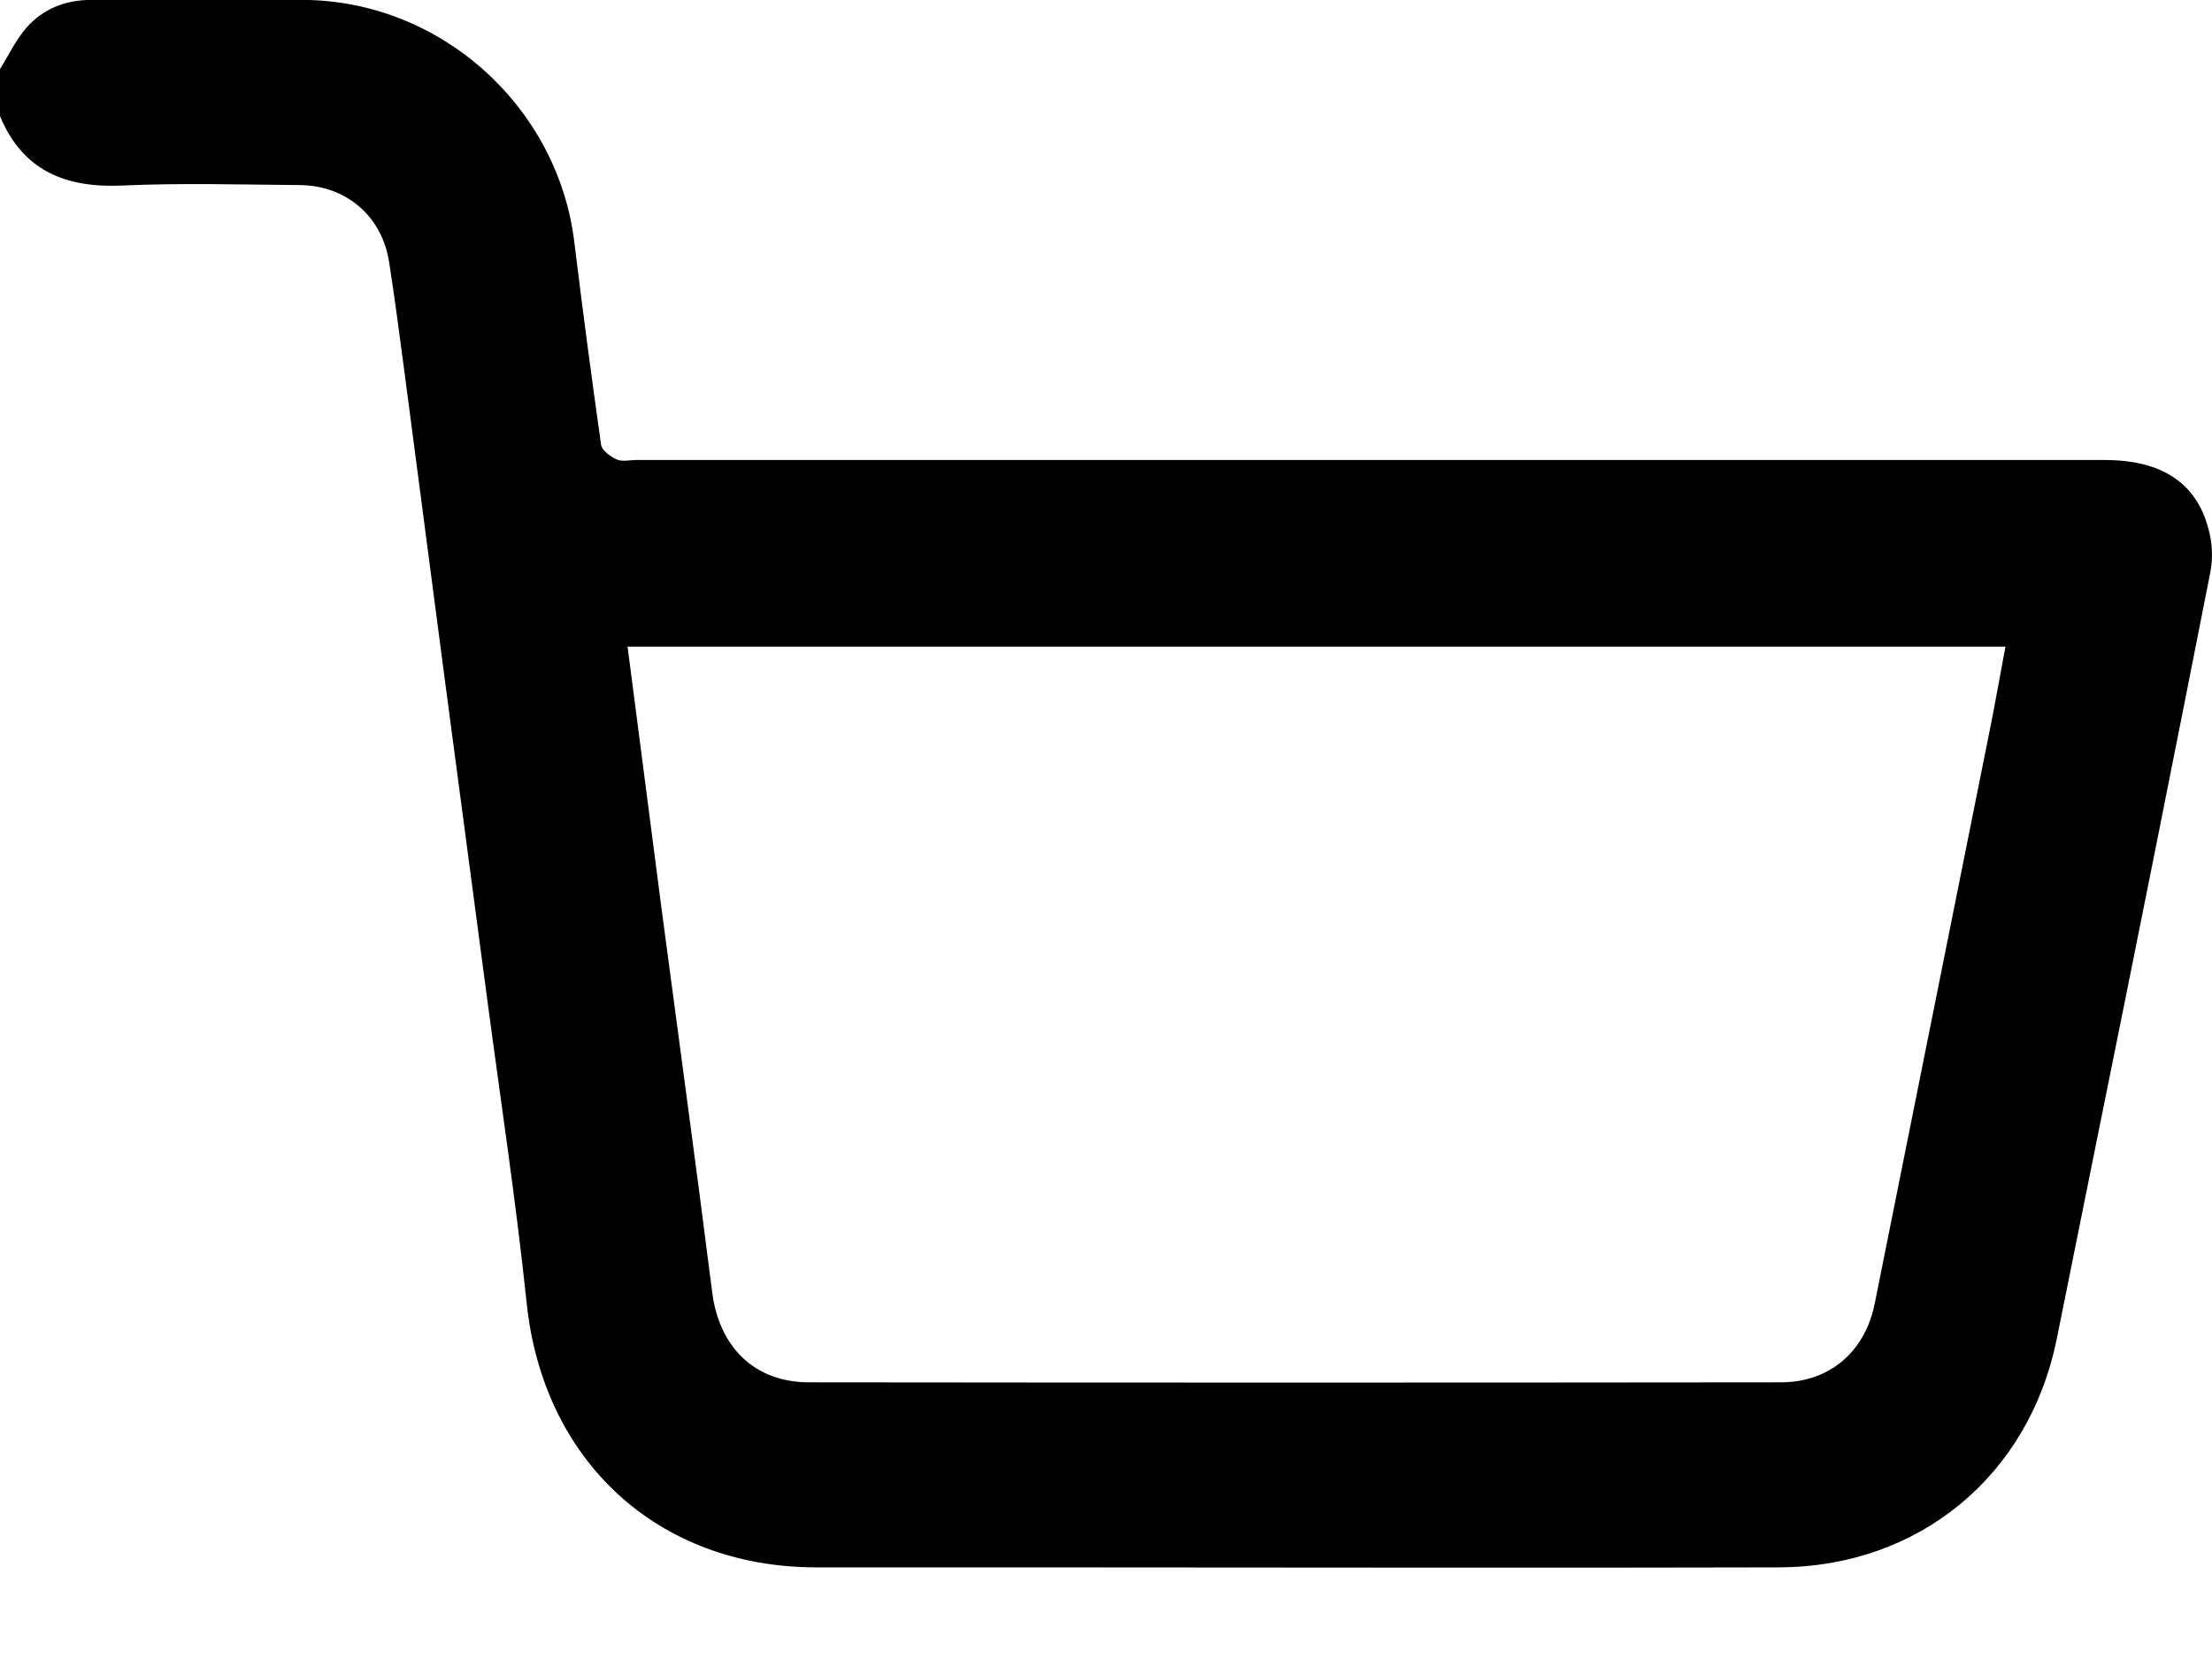 <?xml version="1.0" encoding="UTF-8" standalone="no"?><svg width='24' height='18' viewBox='0 0 24 18' fill='none' xmlns='http://www.w3.org/2000/svg'>
<path d='M-0 0.75C0.093 0.6 0.17 0.436 0.284 0.304C0.466 0.095 0.71 -0.001 0.991 -0.001C1.757 -0.001 2.522 -0.001 3.288 -0.001C4.775 0.006 6.051 1.149 6.231 2.625C6.321 3.36 6.418 4.094 6.522 4.827C6.531 4.888 6.623 4.954 6.691 4.985C6.75 5.012 6.829 4.991 6.9 4.991H22.834C23.45 4.991 23.83 5.236 23.961 5.737C24.003 5.887 24.011 6.044 23.984 6.198C23.581 8.245 23.172 10.292 22.757 12.337C22.61 13.07 22.462 13.803 22.314 14.535C22.012 16.014 20.82 17.001 19.302 17.006C16.639 17.013 13.975 17.006 11.312 17.006C10.492 17.006 9.671 17.006 8.851 17.006C7.132 17.002 5.892 15.849 5.714 14.135C5.597 13.019 5.427 11.908 5.28 10.795C5.131 9.668 4.981 8.54 4.831 7.411C4.683 6.29 4.538 5.169 4.39 4.049C4.337 3.647 4.284 3.245 4.222 2.844C4.146 2.347 3.756 2.011 3.25 2.008C2.61 2.003 1.968 1.984 1.329 2.013C0.713 2.041 0.249 1.855 -0 1.261V0.75ZM6.809 7.016C6.935 7.993 7.058 8.942 7.182 9.892C7.364 11.268 7.553 12.643 7.727 14.019C7.802 14.614 8.185 14.998 8.778 14.998C12.293 15.002 15.808 15.002 19.323 14.998C19.854 14.998 20.237 14.663 20.341 14.142C20.76 12.05 21.18 9.958 21.6 7.866C21.655 7.588 21.704 7.308 21.759 7.016H6.809Z' fill='black'/>
</svg>
